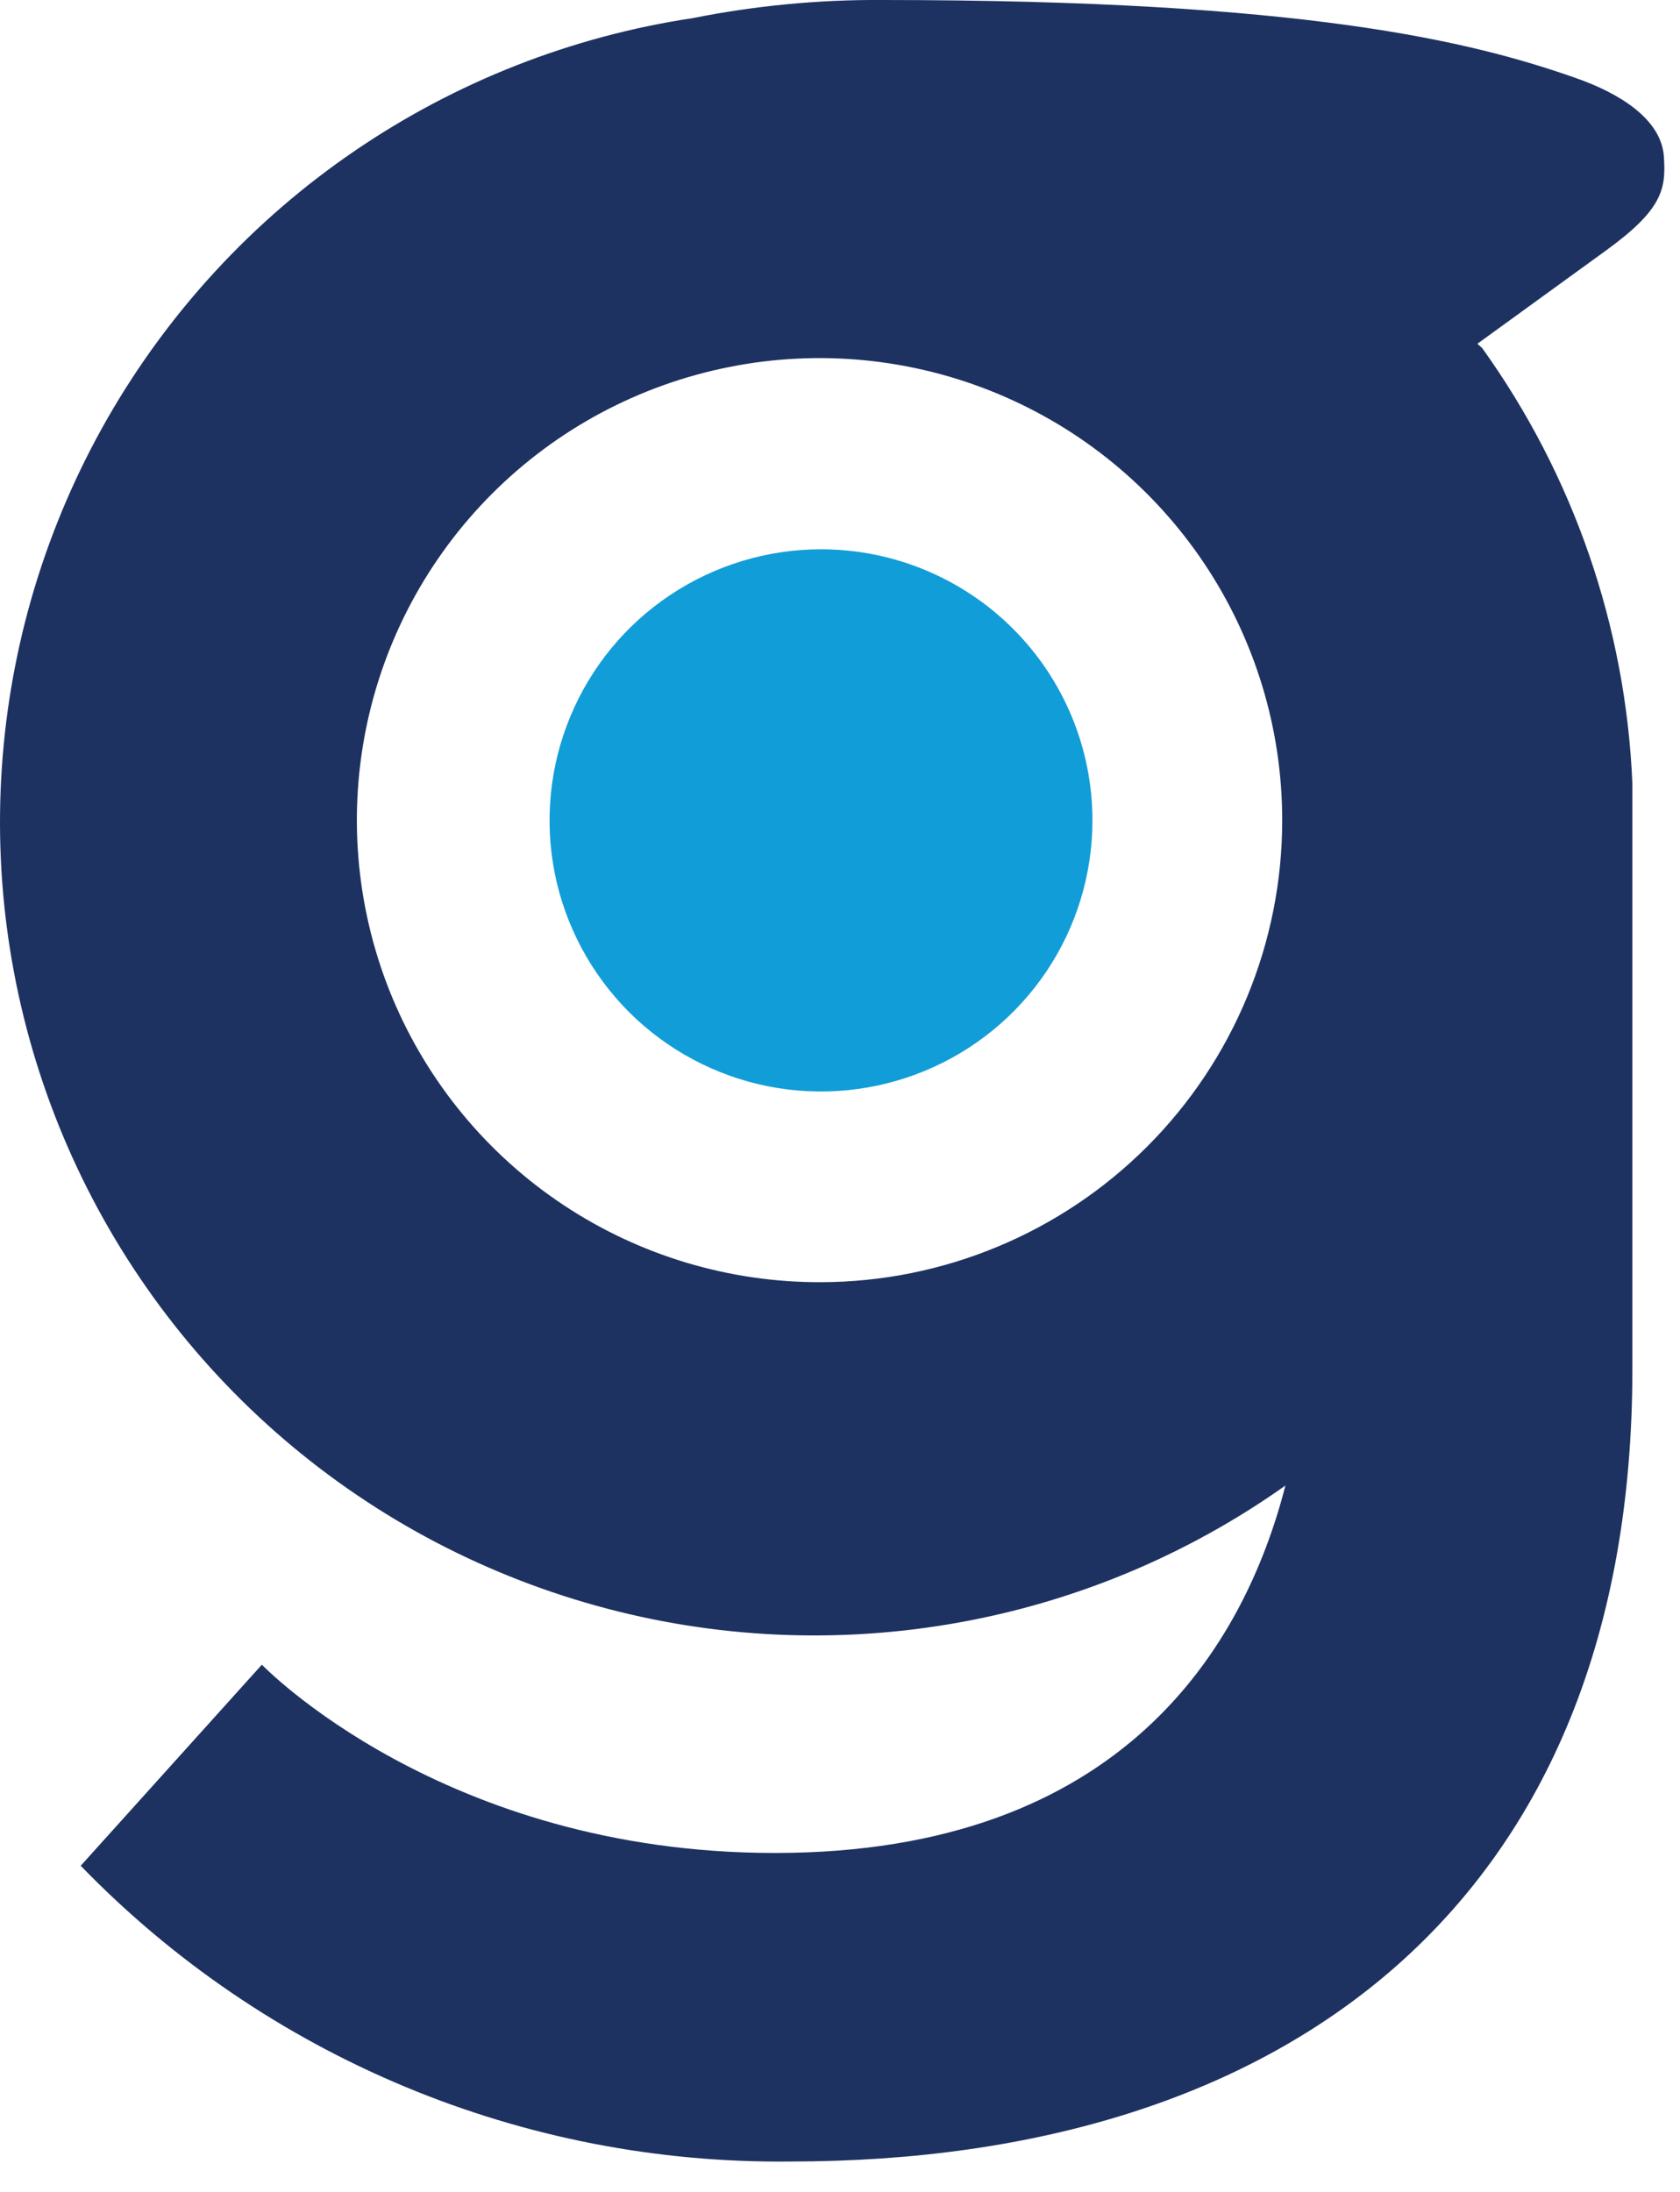 <svg width="23" height="30" viewBox="0 0 23 30" fill="none" xmlns="http://www.w3.org/2000/svg">
<path d="M14.956 11.229C14.956 11.963 14.738 12.68 14.33 13.29C13.921 13.9 13.341 14.376 12.662 14.656C11.983 14.937 11.236 15.011 10.515 14.868C9.794 14.724 9.132 14.371 8.612 13.852C8.093 13.333 7.739 12.672 7.595 11.953C7.452 11.233 7.525 10.487 7.807 9.809C8.088 9.131 8.564 8.551 9.175 8.144C9.787 7.736 10.505 7.518 11.24 7.518C12.226 7.518 13.171 7.909 13.868 8.605C14.565 9.301 14.956 10.245 14.956 11.229Z" fill="#119DD8"/>
<path d="M11.24 17.549C9.986 17.553 8.759 17.186 7.715 16.493C6.671 15.801 5.856 14.814 5.373 13.659C4.891 12.503 4.763 11.231 5.005 10.003C5.247 8.775 5.849 7.646 6.735 6.759C7.62 5.873 8.749 5.269 9.979 5.024C11.208 4.778 12.483 4.903 13.642 5.382C14.8 5.86 15.79 6.671 16.487 7.712C17.183 8.753 17.555 9.977 17.554 11.229C17.554 12.902 16.89 14.507 15.706 15.692C14.522 16.877 12.916 17.545 11.24 17.549ZM21.568 1.066C20.145 0.567 17.875 0 12.081 0C11.211 -0.006 10.343 0.077 9.49 0.247C7.825 0.497 6.239 1.12 4.849 2.07C3.46 3.019 2.305 4.271 1.469 5.731C0.634 7.19 0.14 8.819 0.026 10.496C-0.089 12.174 0.179 13.855 0.808 15.414C1.438 16.973 2.412 18.369 3.66 19.499C4.907 20.628 6.394 21.46 8.01 21.933C9.625 22.407 11.327 22.509 12.988 22.231C14.649 21.954 16.225 21.305 17.598 20.332C17.037 22.518 15.379 25.361 10.608 25.361C6.061 25.361 3.585 22.784 3.585 22.784L1.105 25.536C2.363 26.835 3.874 27.864 5.544 28.56C7.214 29.256 9.008 29.604 10.818 29.584C17.612 29.584 22.348 26.029 22.348 18.74V11.657C22.348 11.509 22.348 11.364 22.348 11.215C22.348 11.067 22.348 10.918 22.348 10.77V10.726C22.259 8.581 21.544 6.508 20.291 4.763L20.226 4.705L21.993 3.424C22.764 2.864 22.808 2.584 22.78 2.152C22.75 1.619 22.142 1.265 21.568 1.066Z" fill="#1E3261"/>
</svg>
